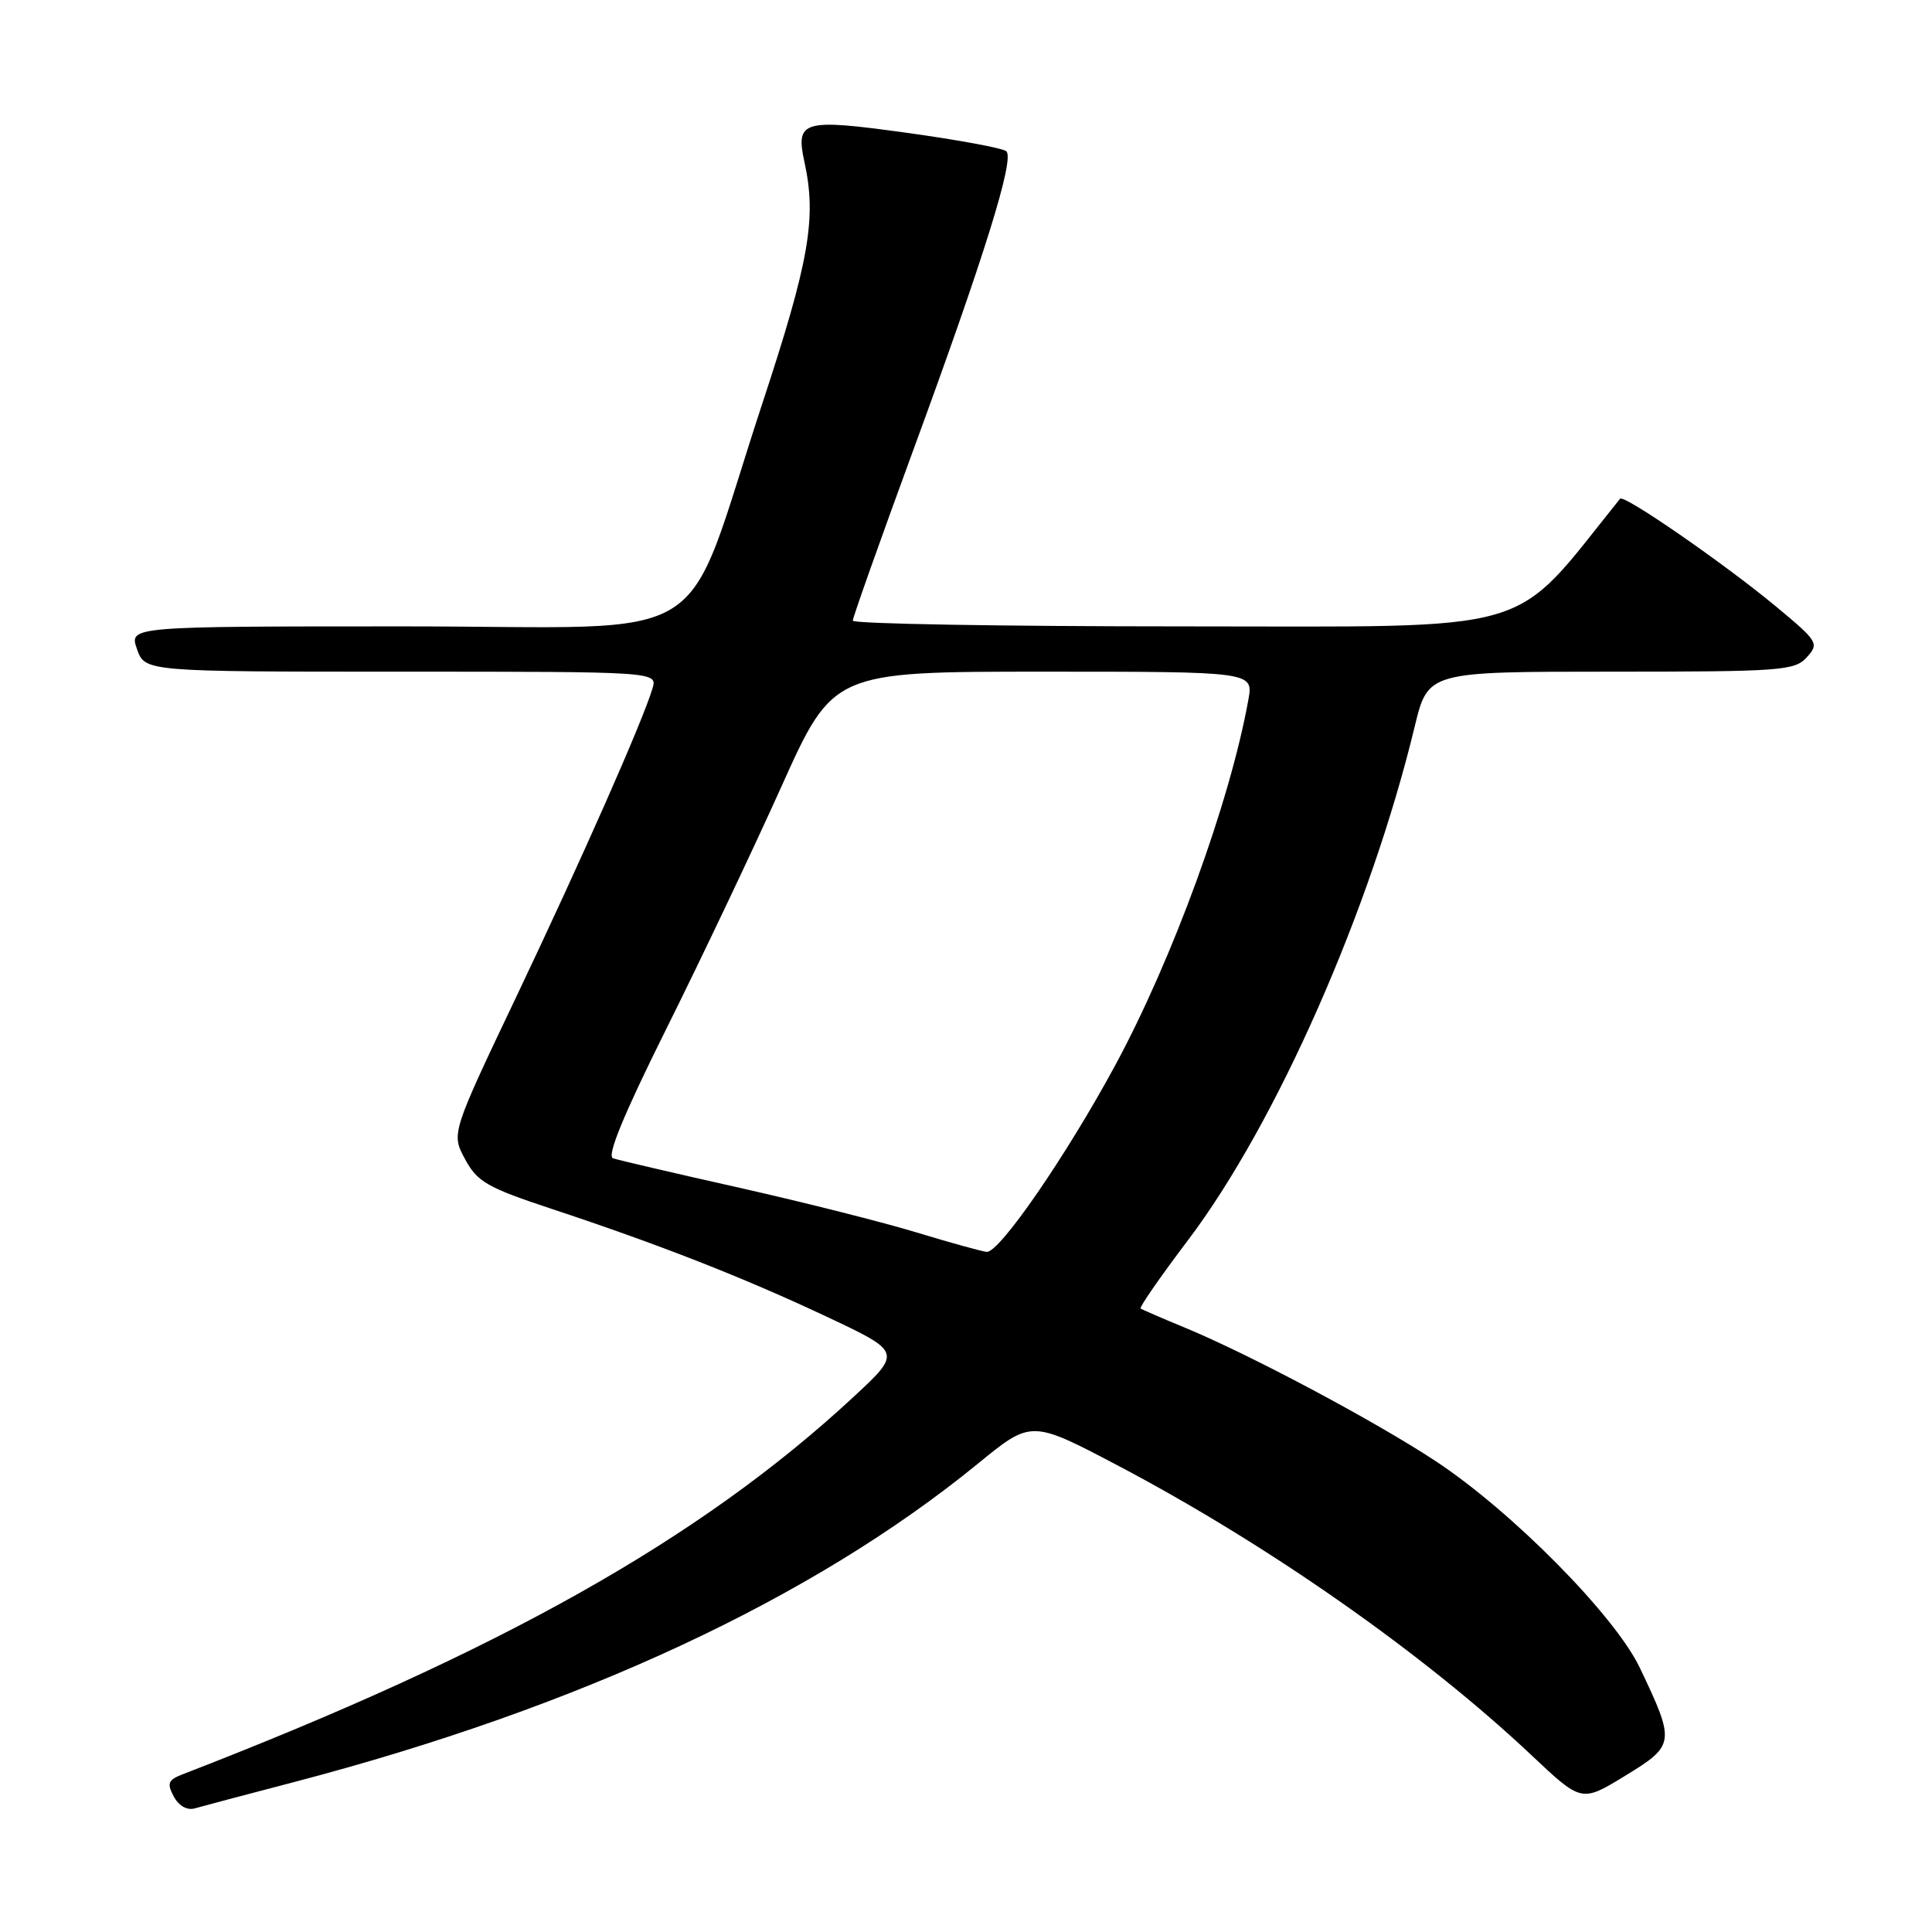 <?xml version="1.0" encoding="UTF-8" standalone="no"?>
<!DOCTYPE svg PUBLIC "-//W3C//DTD SVG 1.1//EN" "http://www.w3.org/Graphics/SVG/1.1/DTD/svg11.dtd" >
<svg xmlns="http://www.w3.org/2000/svg" xmlns:xlink="http://www.w3.org/1999/xlink" version="1.1" viewBox="0 0 256 256">
 <g >
 <path fill="currentColor"
d=" M 39.05 236.11 C 76.79 226.22 107.69 211.82 129.58 193.94 C 136.65 188.16 136.65 188.16 148.08 194.17 C 168.03 204.67 188.71 219.16 203.01 232.65 C 209.57 238.83 209.57 238.83 215.36 235.29 C 221.96 231.25 222.01 230.91 217.29 221.00 C 213.99 214.07 200.29 200.22 190.16 193.56 C 182.09 188.25 165.59 179.47 157.00 175.92 C 153.97 174.67 151.34 173.53 151.14 173.38 C 150.94 173.23 153.77 169.15 157.43 164.31 C 169.11 148.85 181.59 120.57 187.46 96.25 C 189.22 89.00 189.22 89.00 213.45 89.00 C 236.02 89.00 237.81 88.87 239.41 87.09 C 241.07 85.26 240.91 85.00 235.30 80.34 C 228.45 74.66 215.16 65.47 214.67 66.08 C 199.97 84.36 204.60 83.00 156.91 83.00 C 132.76 83.00 113.00 82.66 113.00 82.24 C 113.00 81.82 116.56 71.79 120.90 59.95 C 130.45 33.95 134.47 21.04 133.34 20.04 C 132.88 19.63 126.92 18.53 120.10 17.59 C 106.32 15.69 105.39 15.96 106.60 21.50 C 108.22 28.93 107.24 34.57 101.00 53.50 C 90.14 86.51 95.78 83.00 53.61 83.00 C 17.10 83.00 17.10 83.00 18.15 86.00 C 19.20 89.00 19.20 89.00 53.17 89.00 C 87.13 89.00 87.13 89.00 86.45 91.25 C 85.12 95.66 77.11 113.78 68.52 131.85 C 59.79 150.20 59.79 150.20 61.62 153.59 C 63.23 156.59 64.55 157.35 72.97 160.14 C 87.35 164.90 98.42 169.24 109.50 174.45 C 119.50 179.16 119.50 179.16 113.03 185.16 C 92.77 203.94 66.20 218.87 24.21 235.10 C 22.27 235.85 22.09 236.29 23.02 238.04 C 23.69 239.29 24.79 239.91 25.81 239.62 C 26.74 239.35 32.70 237.77 39.05 236.11 Z  M 121.50 163.32 C 117.10 161.98 106.53 159.31 98.00 157.39 C 89.47 155.48 81.93 153.72 81.23 153.48 C 80.37 153.19 82.62 147.72 88.32 136.27 C 92.91 127.05 99.76 112.64 103.53 104.25 C 110.39 89.00 110.39 89.00 138.24 89.00 C 166.09 89.00 166.09 89.00 165.41 92.75 C 162.97 106.28 155.40 127.05 147.75 141.20 C 141.28 153.16 132.41 166.04 130.74 165.88 C 130.06 165.81 125.90 164.66 121.50 163.32 Z "/>
</g>
</svg>